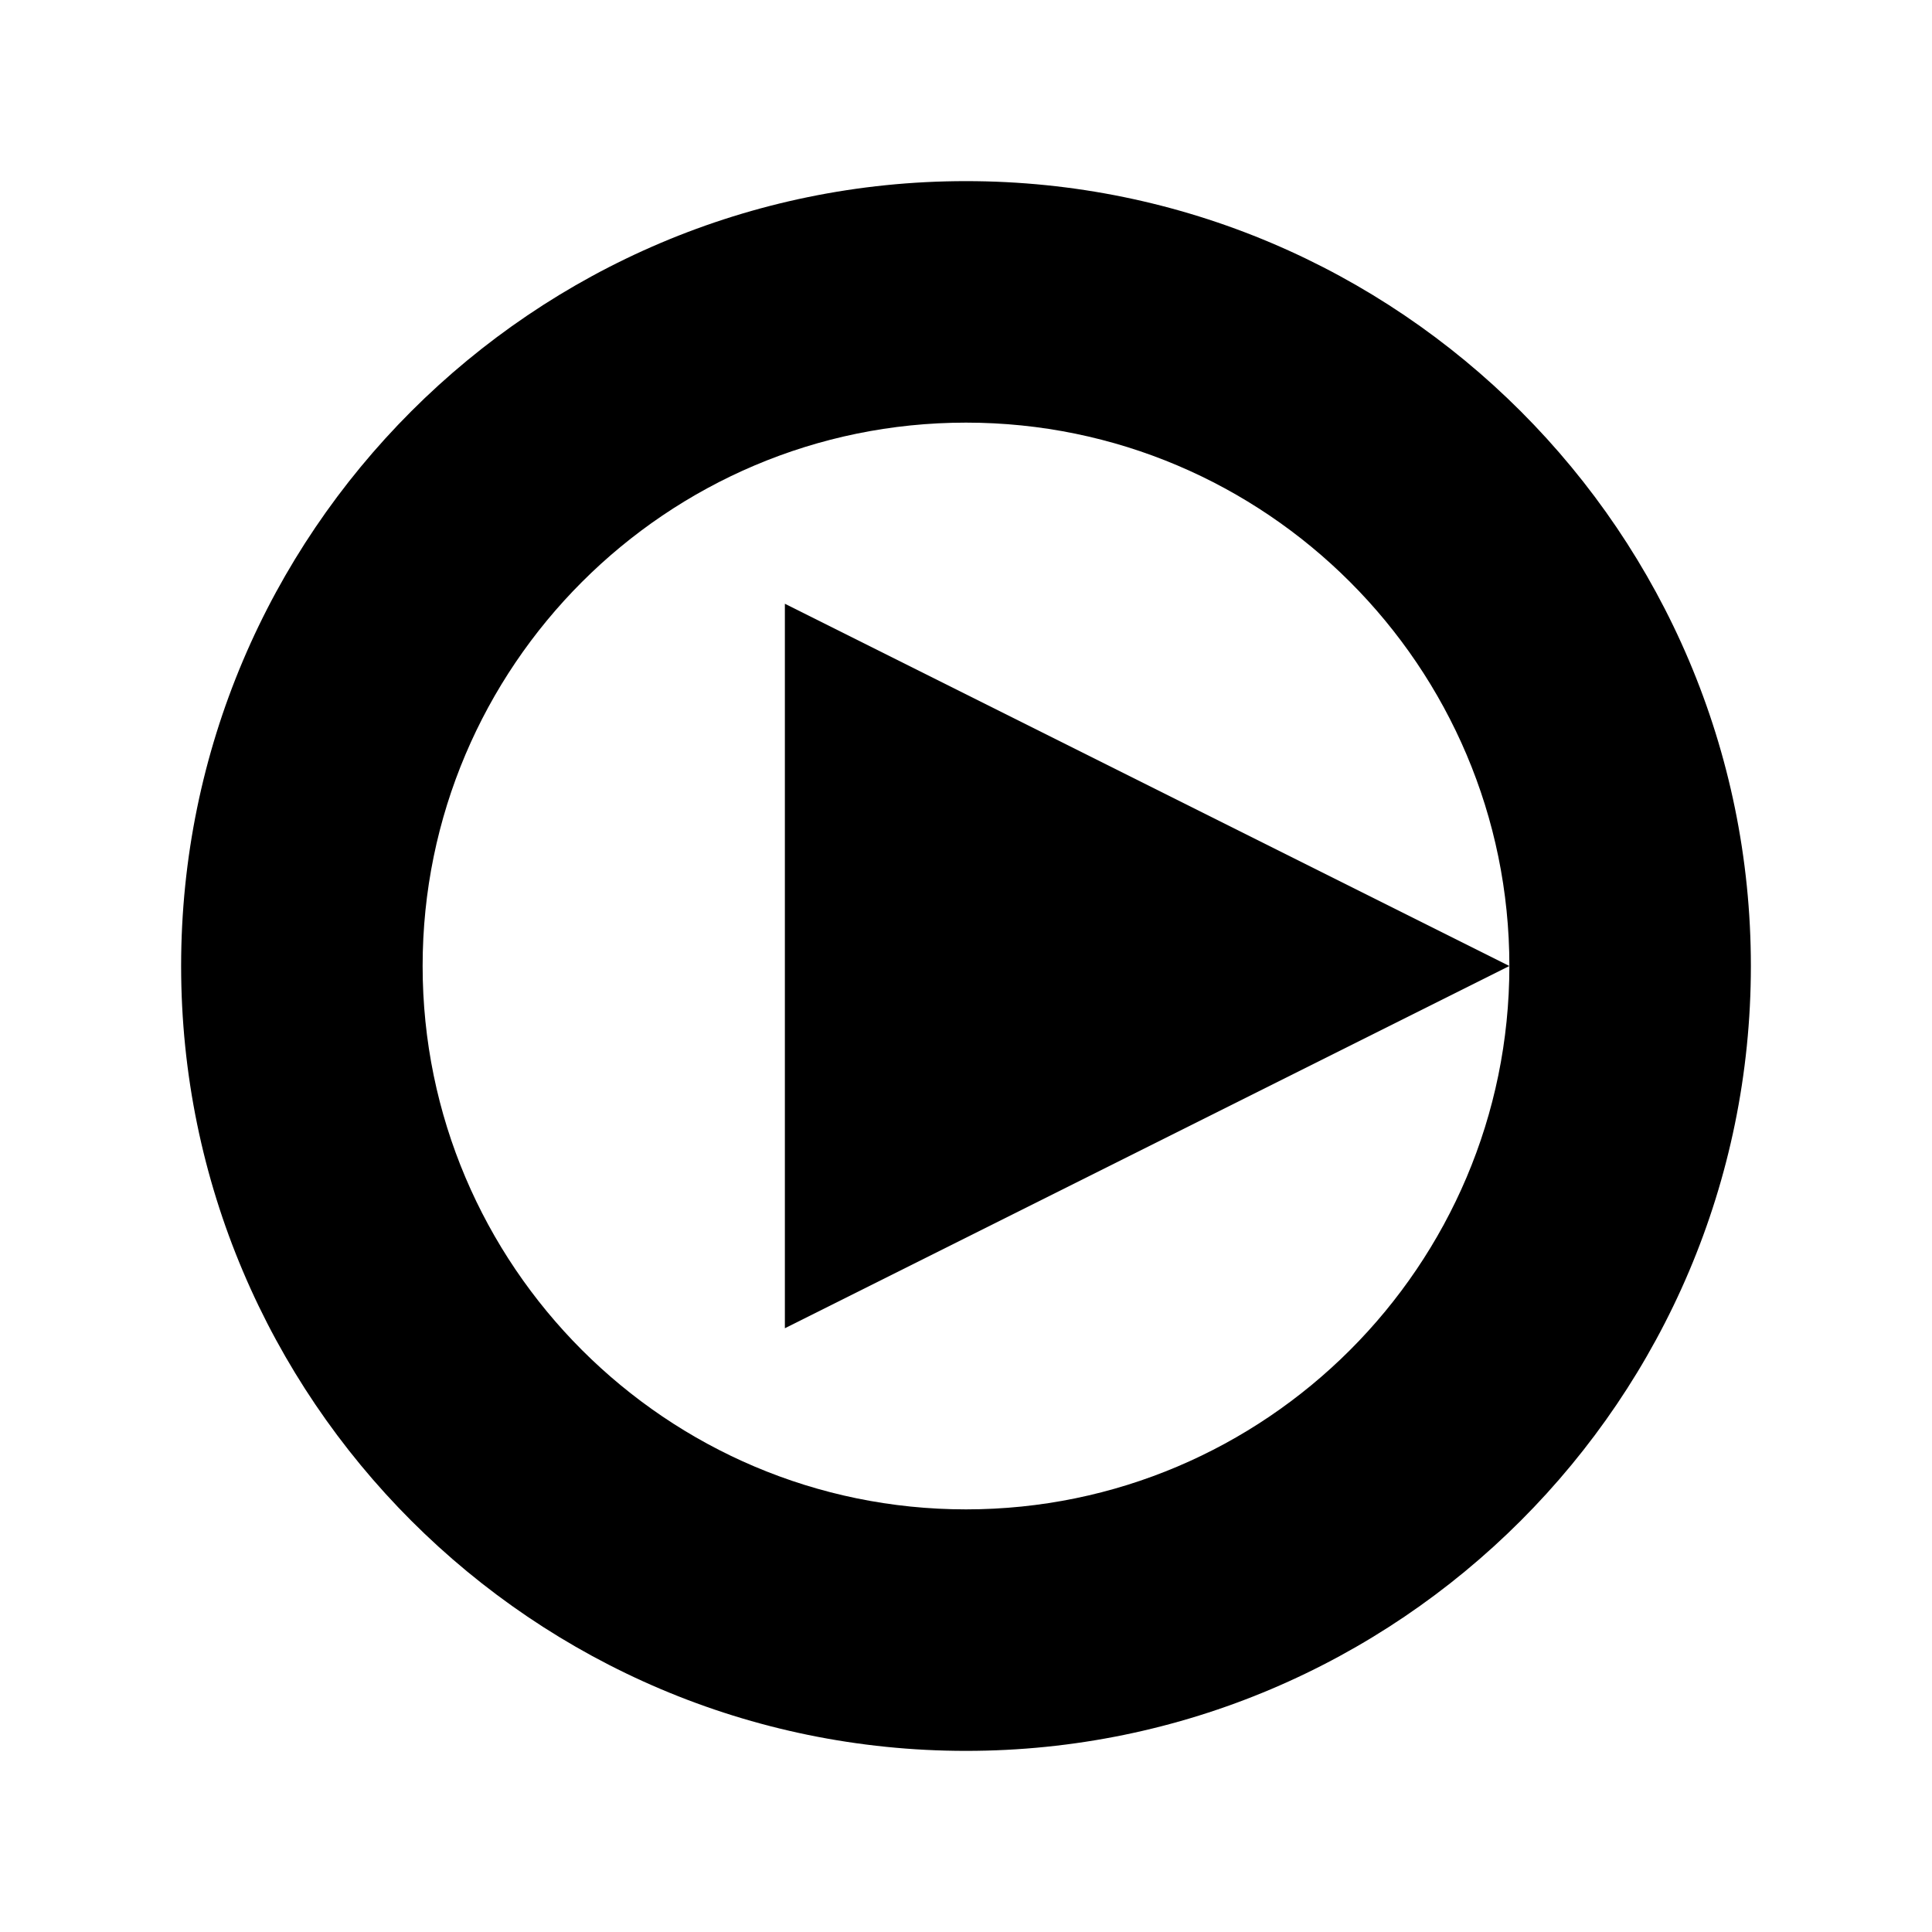 <svg xmlns="http://www.w3.org/2000/svg" viewBox="0 0 512 512">
  <path d="M256 48C141.31 48 48 141.31 48 256s93.31 208 208 208 208-93.31 208-208S370.69 48 256 48zm0 352c-79.4 0-144-64.6-144-144s64.6-144 144-144 144 64.6 144 144-64.6 144-144 144z" fill="currentColor"/>
  <path d="M208 160v192l192-96z" fill="currentColor"/>
</svg> 
